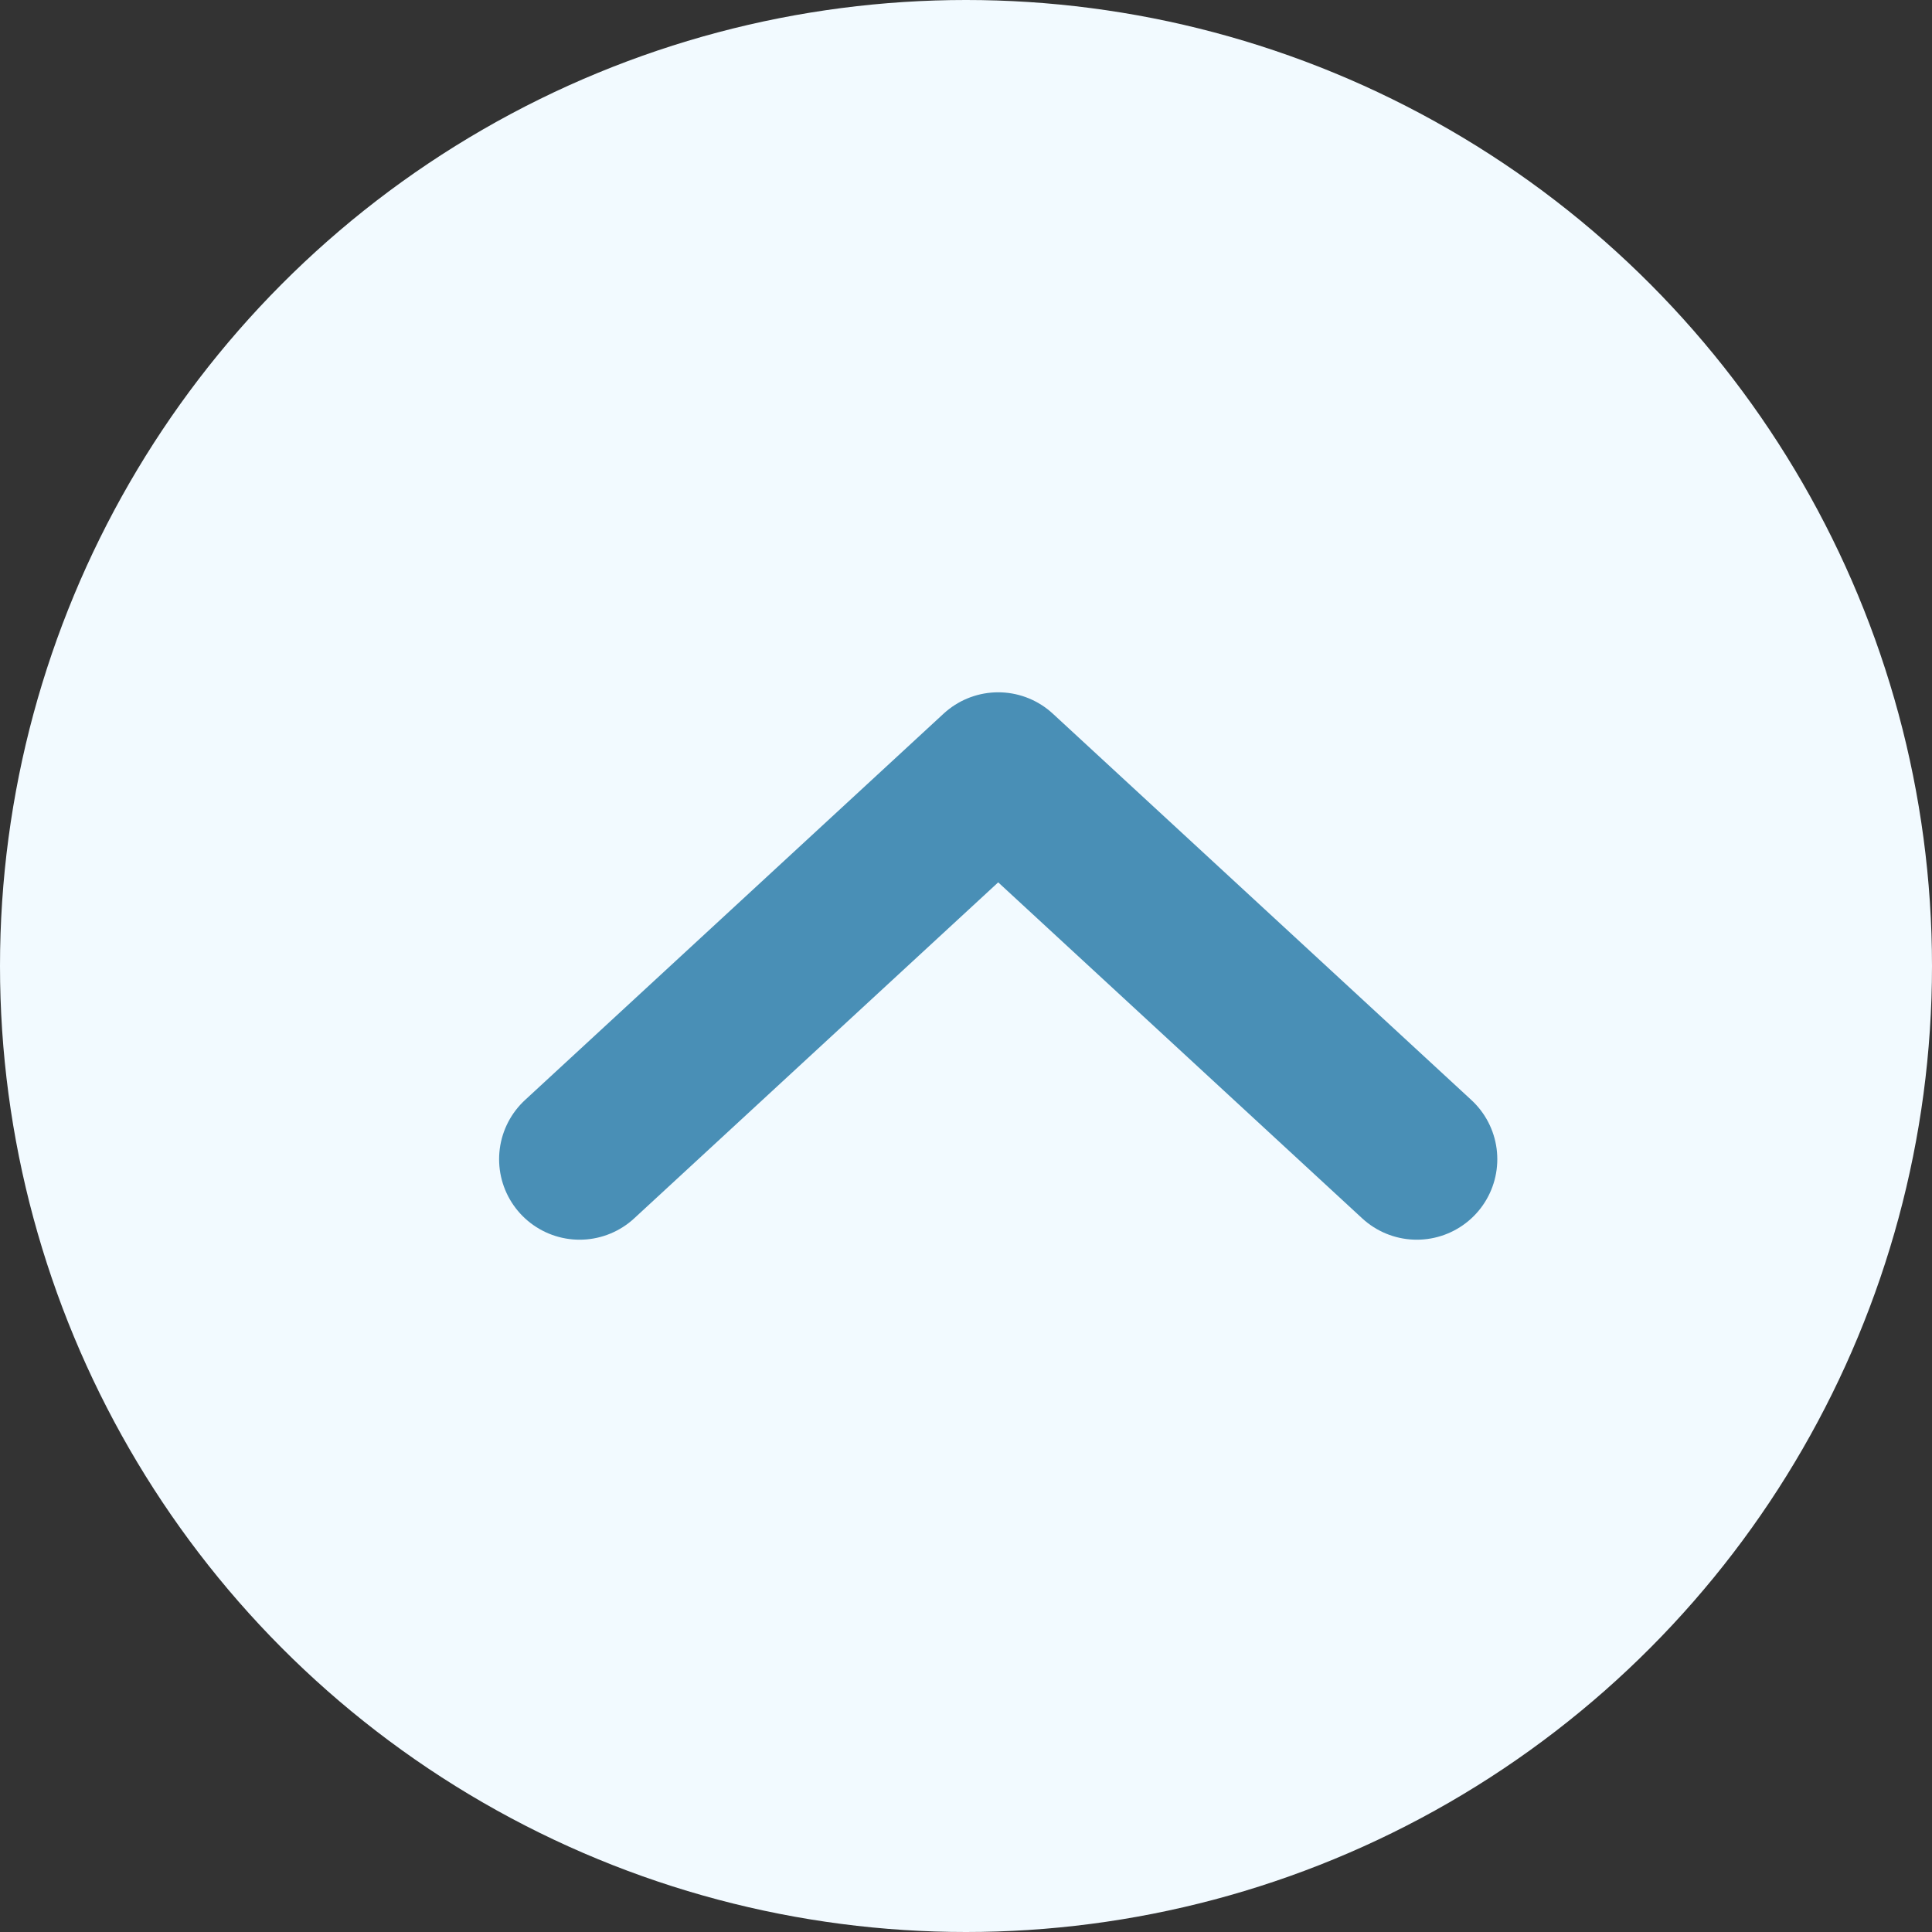 <svg width="30" height="30" viewBox="0 0 30 30" fill="none" xmlns="http://www.w3.org/2000/svg">
<rect x="0" y="0" width="30" height="30" fill="#333333" stroke="none"/>
<circle r="15" transform="matrix(1 0 0 -1 15 15)" fill="#F2FAFF"/>
<path d="M9 18L15.5 12L22 18" stroke="#498FB6" stroke-width="2.5" stroke-linecap="round" stroke-linejoin="round"/>
</svg>
